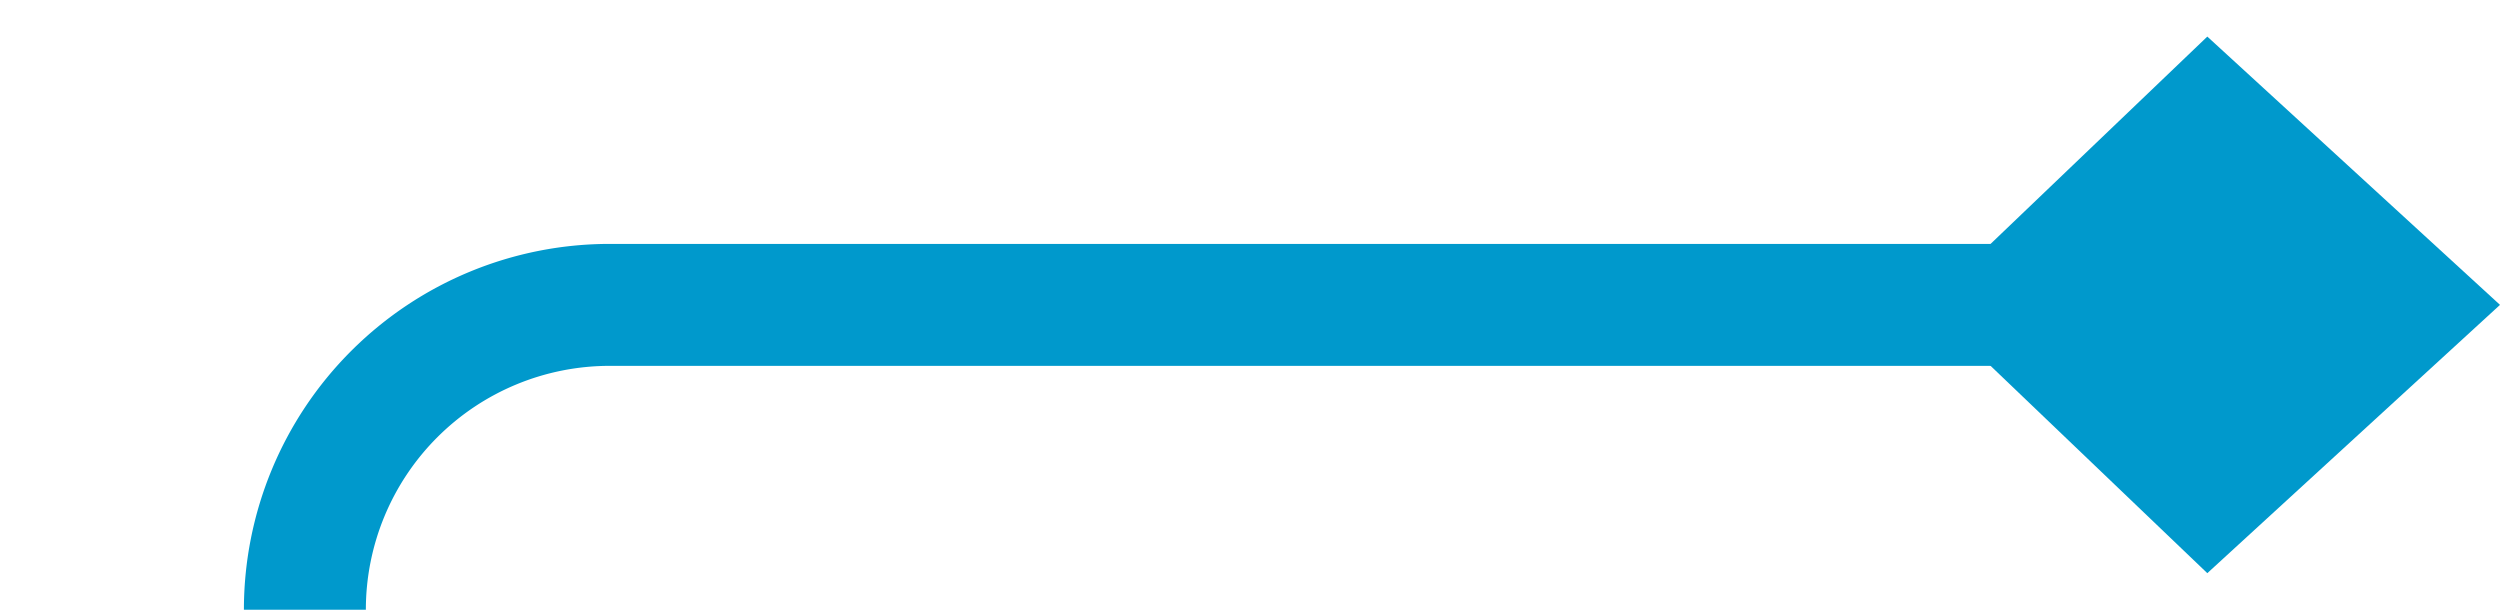 ﻿<?xml version="1.0" encoding="utf-8"?>
<svg version="1.1" xmlns:xlink="http://www.w3.org/1999/xlink" width="41px" height="10px" preserveAspectRatio="xMinYMid meet" viewBox="551 796  41 8" xmlns="http://www.w3.org/2000/svg">
  <path d="M 491 1105  L 551 1105  A 5 5 0 0 0 556 1100 L 556 805  A 5 5 0 0 1 561 800 L 590 800  " stroke-width="2" stroke="#0099cc" fill="none" />
  <path d="M 587.2 804.4  L 592 800  L 587.2 795.6  L 582.6 800  L 587.2 804.4  Z " fill-rule="nonzero" fill="#0099cc" stroke="none" />
</svg>